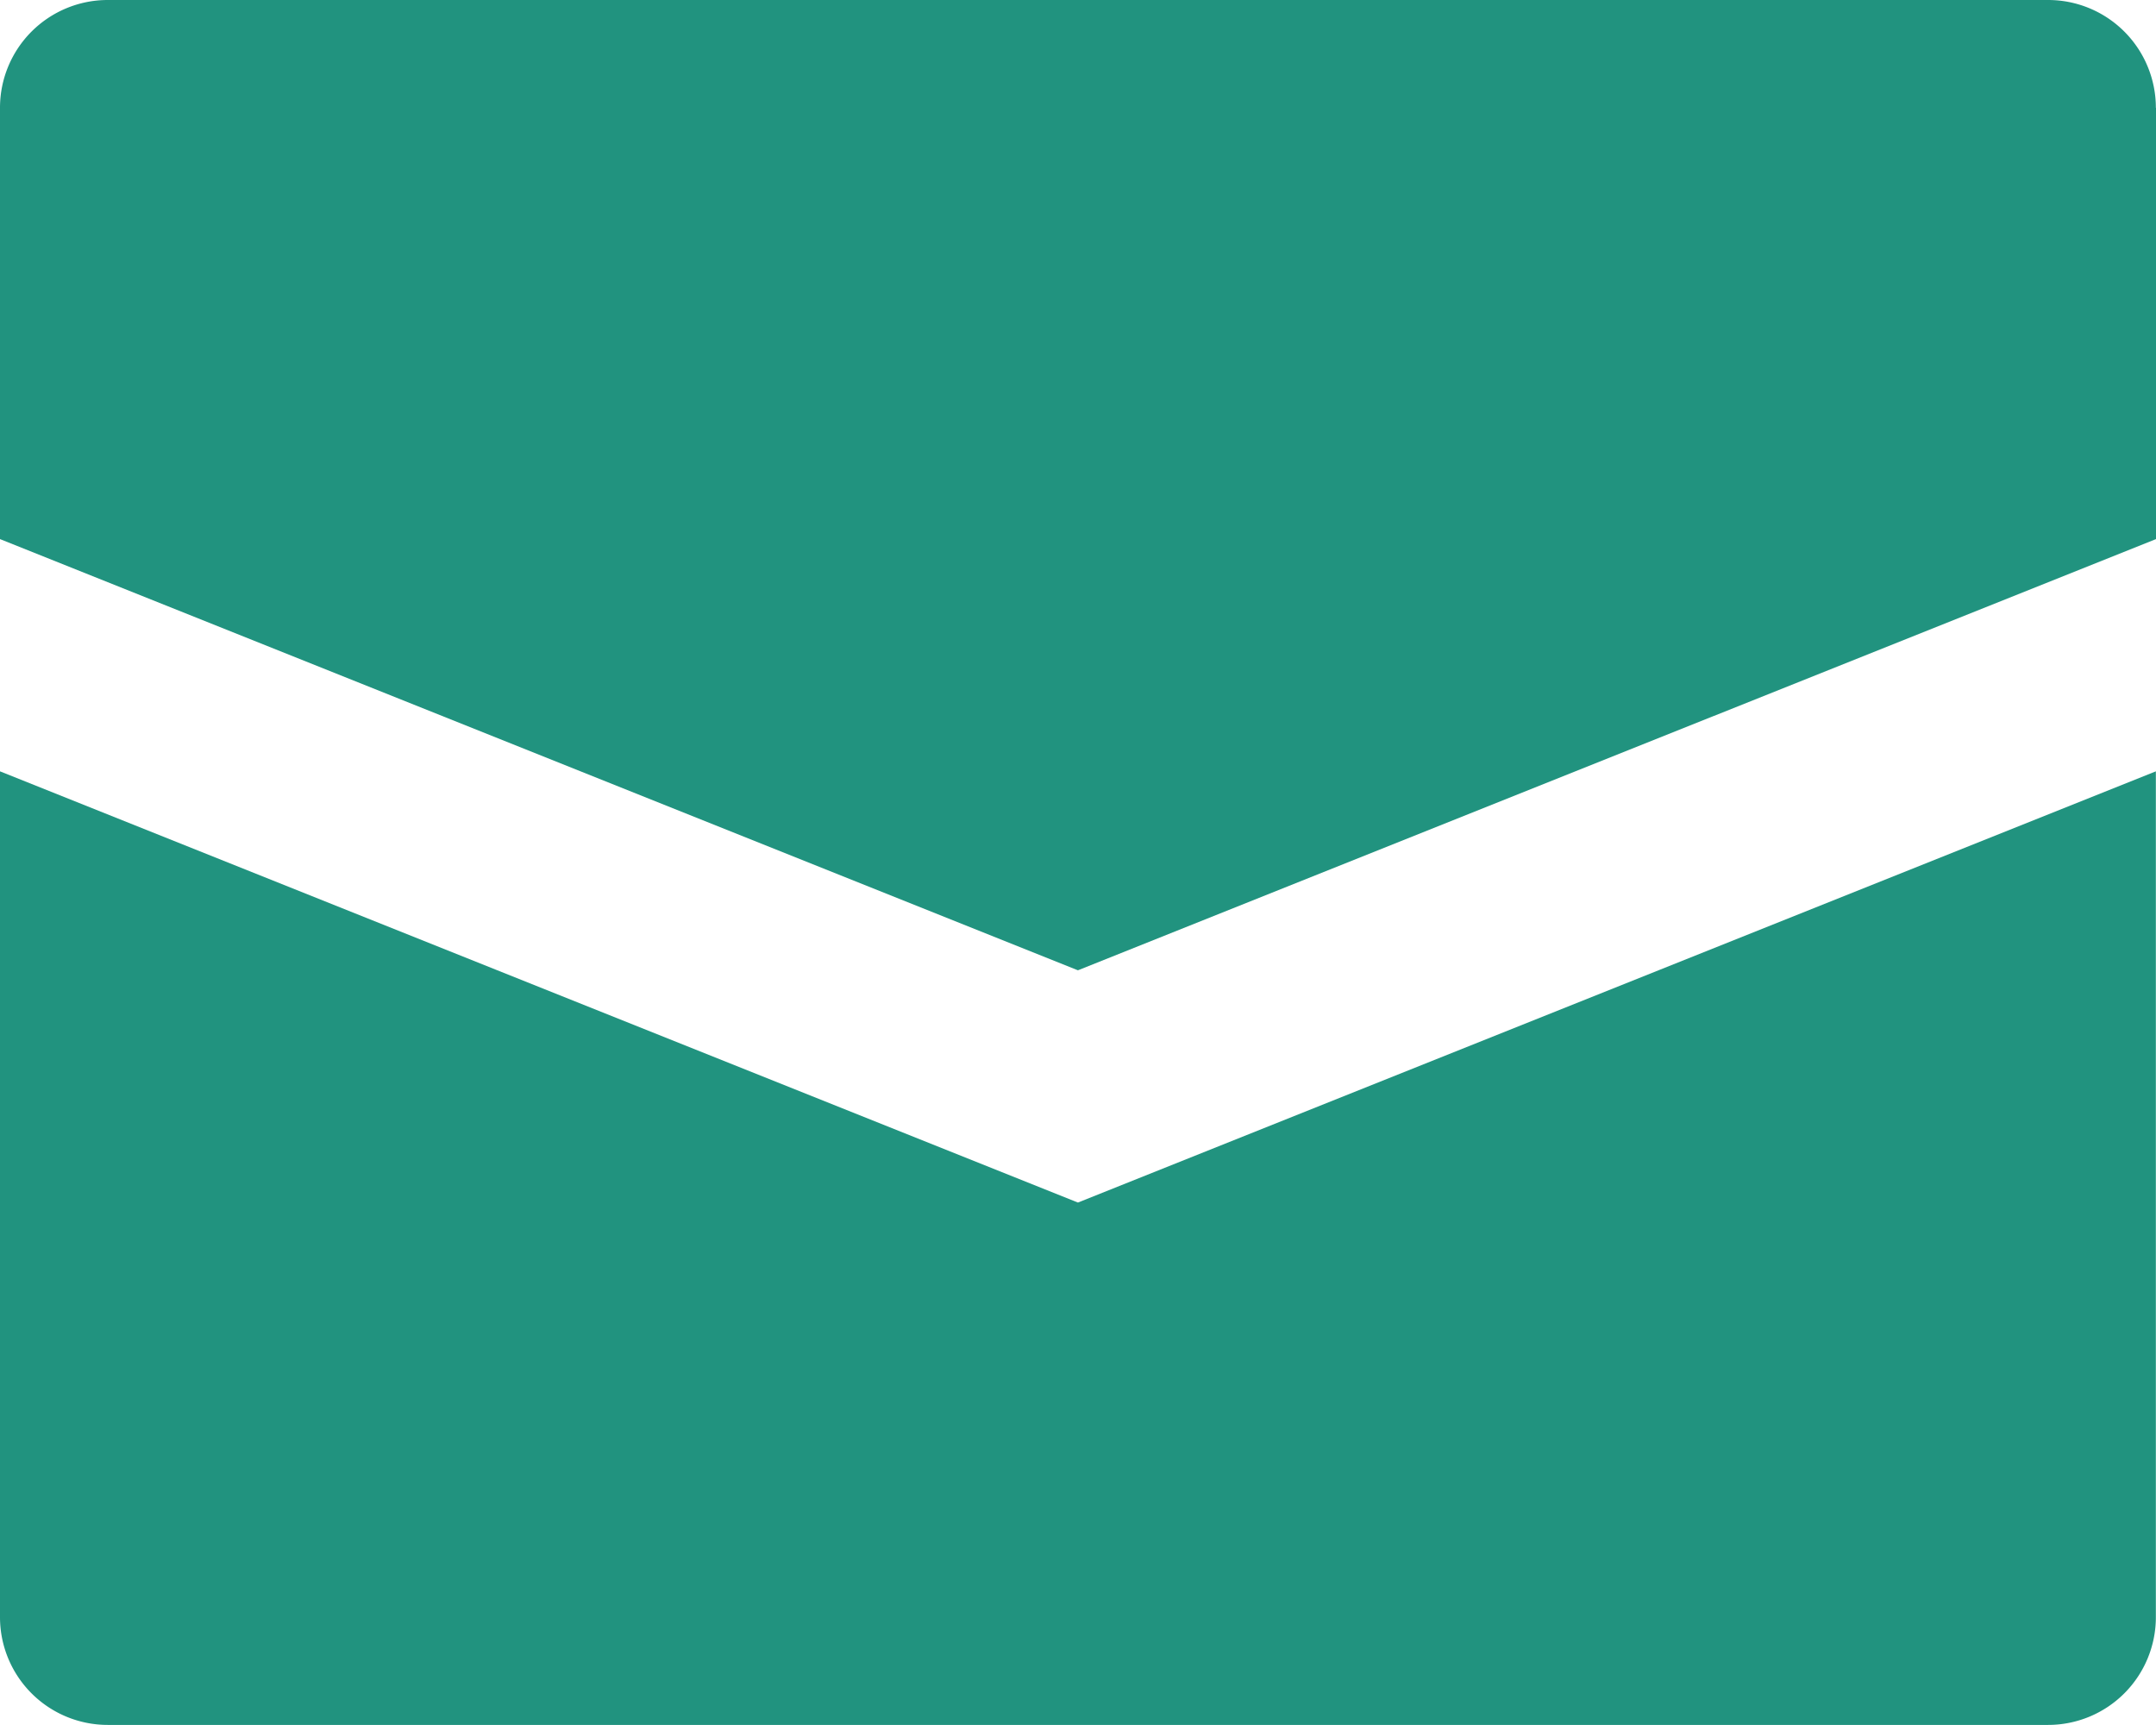 <svg xmlns="http://www.w3.org/2000/svg" width="15.347" height="12.277" viewBox="0 0 15.347 12.277"><path d="M15.347.767v3.07L7.673 6.906 0 3.837V.767A.767.767 0 0 1 .767 0h13.812a.767.767 0 0 1 .767.767zM0 5.49v6.02a.767.767 0 0 0 .767.767h13.812a.767.767 0 0 0 .767-.767V5.49L7.673 8.559z" fill="#21937f"/></svg>